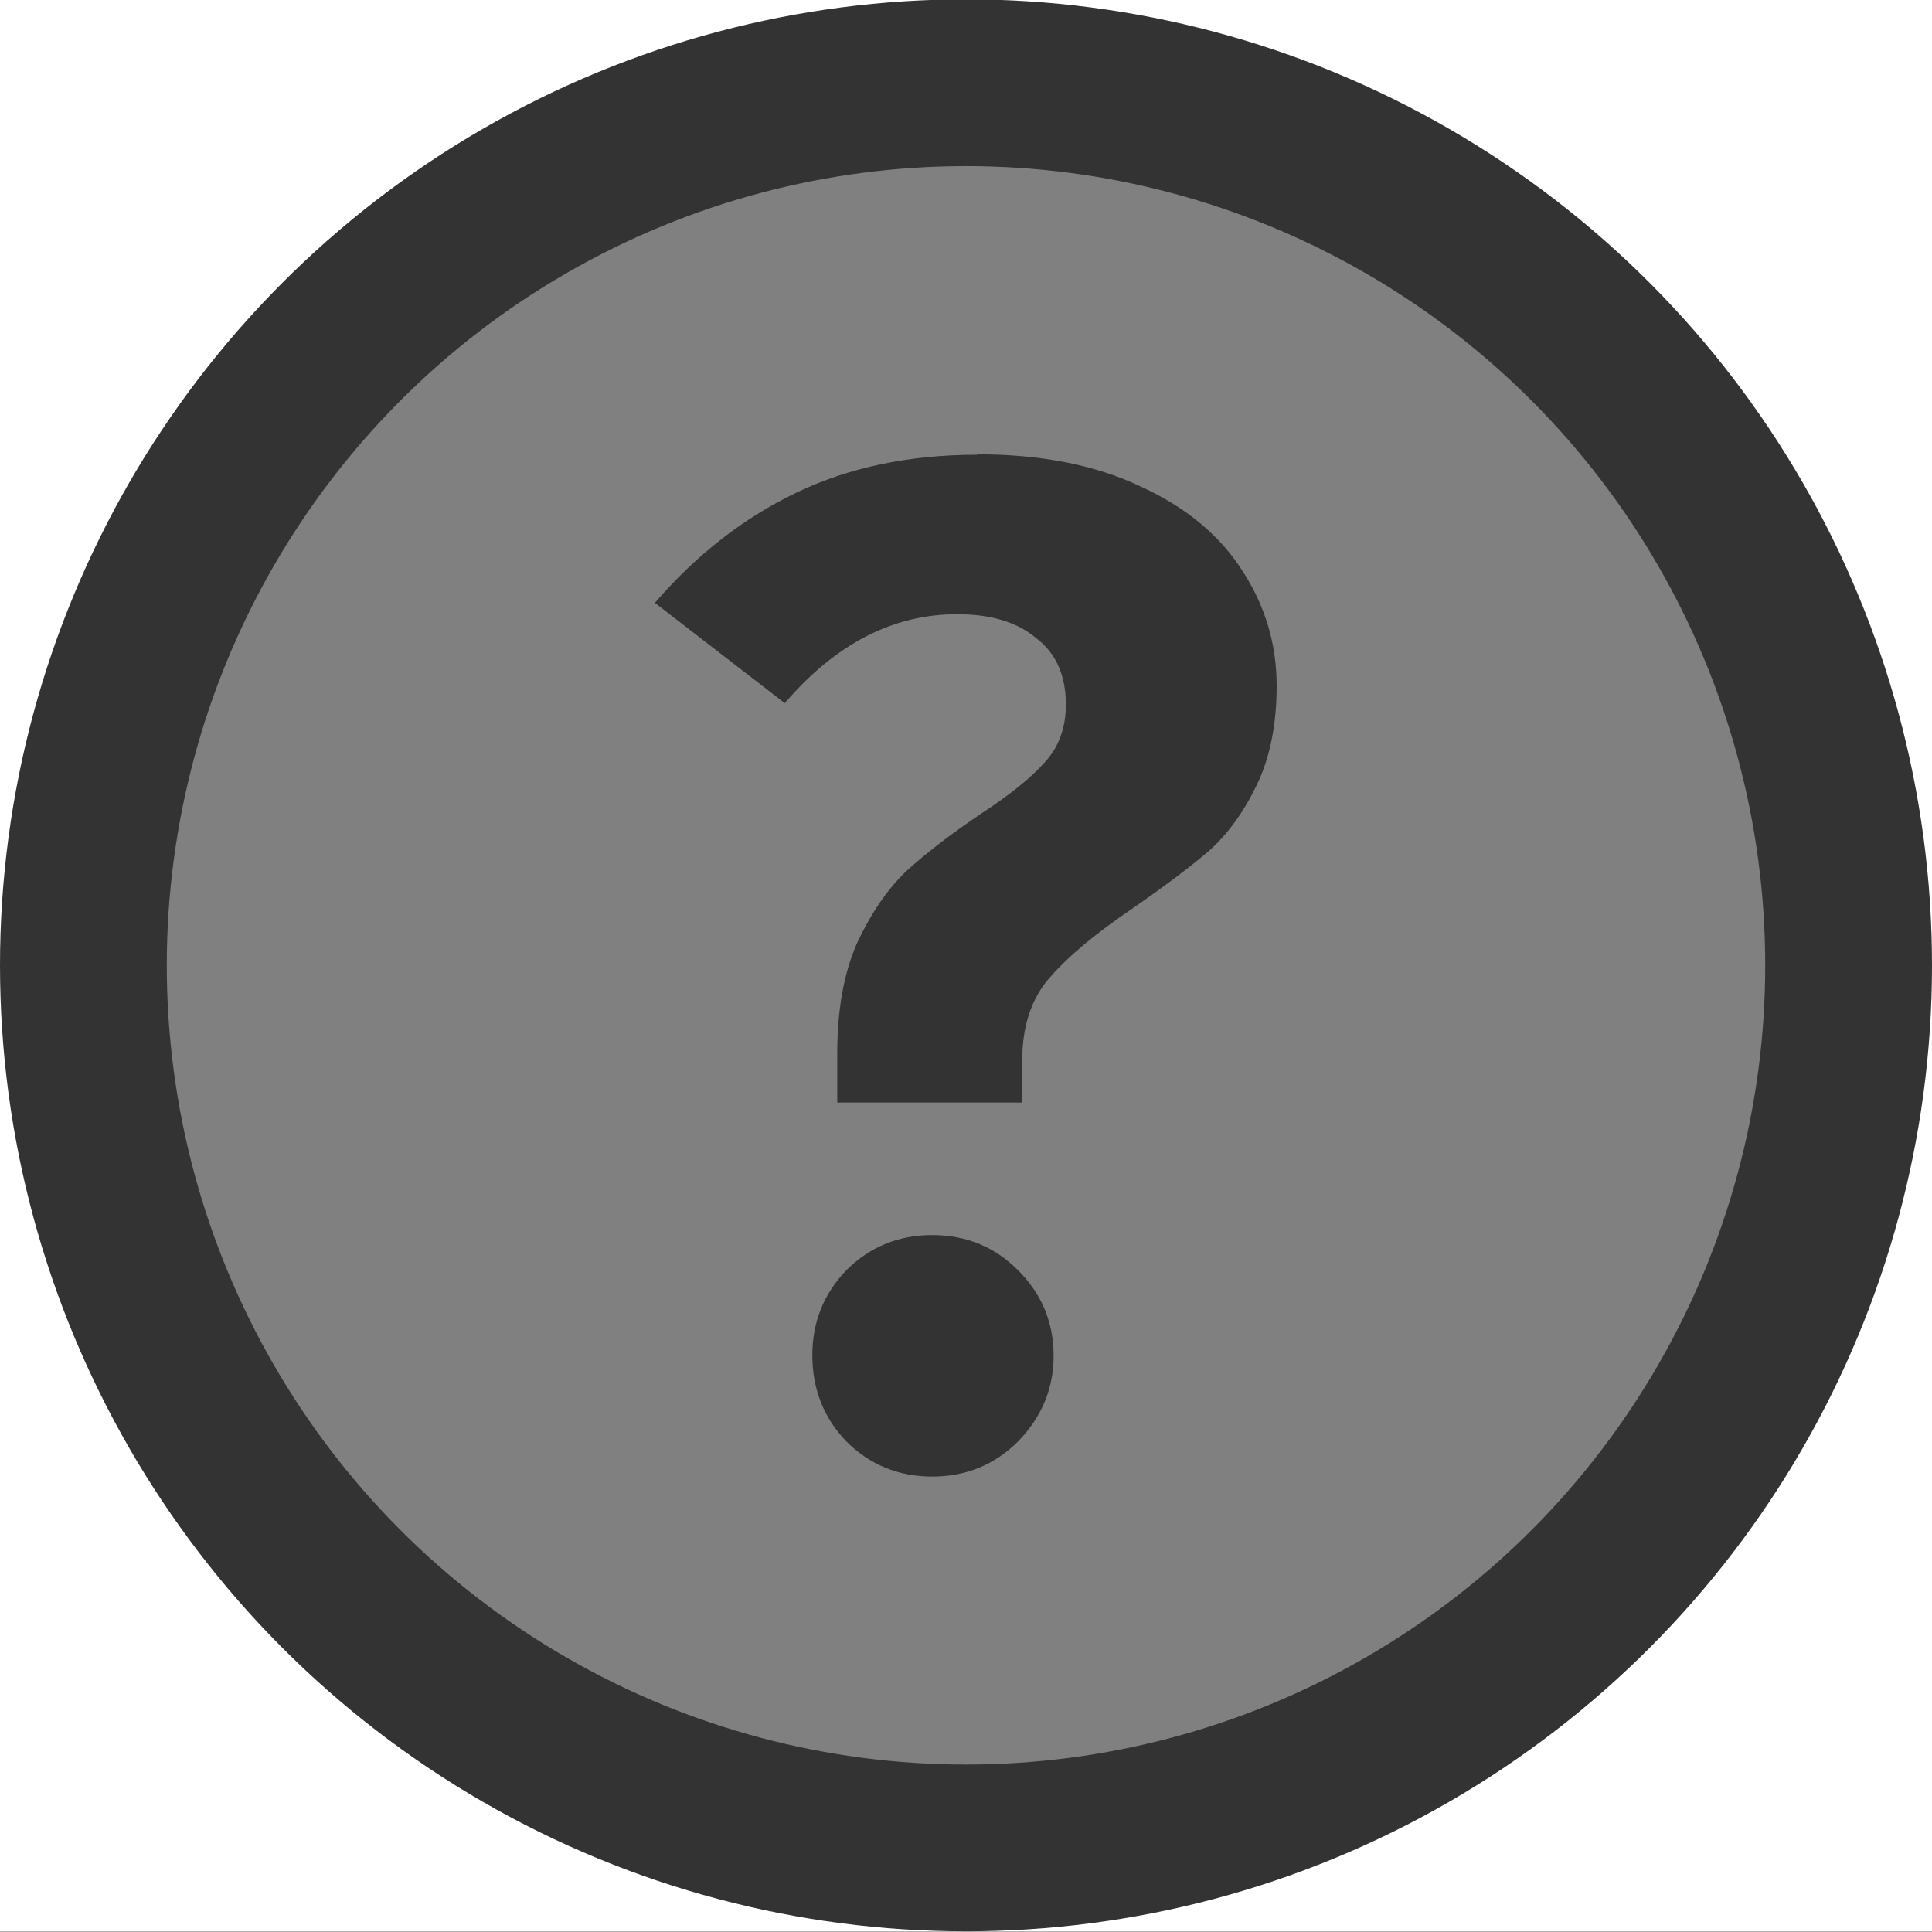 <?xml version="1.0" encoding="UTF-8"?>
<!-- Created with Inkscape (http://www.inkscape.org/) -->
<svg width="8.688mm" height="8.688mm" version="1.1" viewBox="0 0 8.688 8.688" xmlns="http://www.w3.org/2000/svg">
 <rect x="0" y="0" width="8.688" height="8.688" fill="#808080" stroke="none"/>
 <g stroke-width=".75">
  <path d="m0-2e-3v8.688h8.688v-8.688zm4.344 0.375a3.969 3.969 0 0 1 3.969 3.969 3.969 3.969 0 0 1-3.969 3.969 3.969 3.969 0 0 1-3.969-3.969 3.969 3.969 0 0 1 3.969-3.969z" fill="#fff"/>
  <circle cx="4.344" cy="4.341" r="3.969" fill="none" stroke="#333"/>
  <g fill="#333" aria-label="?">
   <path d="m4.395 2.043q0.432 0 0.737 0.146 0.305 0.14 0.457 0.381 0.152 0.235 0.152 0.514 0 0.26-0.089 0.445t-0.216 0.298q-0.127 0.108-0.337 0.254-0.254 0.171-0.381 0.318-0.121 0.14-0.121 0.368v0.191h-0.832v-0.222q0-0.292 0.089-0.495 0.095-0.203 0.222-0.324 0.133-0.121 0.33-0.254 0.203-0.133 0.292-0.235 0.095-0.102 0.095-0.26 0-0.197-0.133-0.298-0.127-0.108-0.356-0.108-0.432 0-0.775 0.4l-0.584-0.451q0.279-0.324 0.635-0.495 0.356-0.171 0.813-0.171zm-0.203 3.511q0.229 0 0.387 0.159t0.159 0.381-0.159 0.387q-0.159 0.159-0.387 0.159t-0.387-0.159q-0.152-0.159-0.152-0.387 0-0.222 0.152-0.381 0.159-0.159 0.387-0.159z"/>
  </g>
 </g>
</svg>
